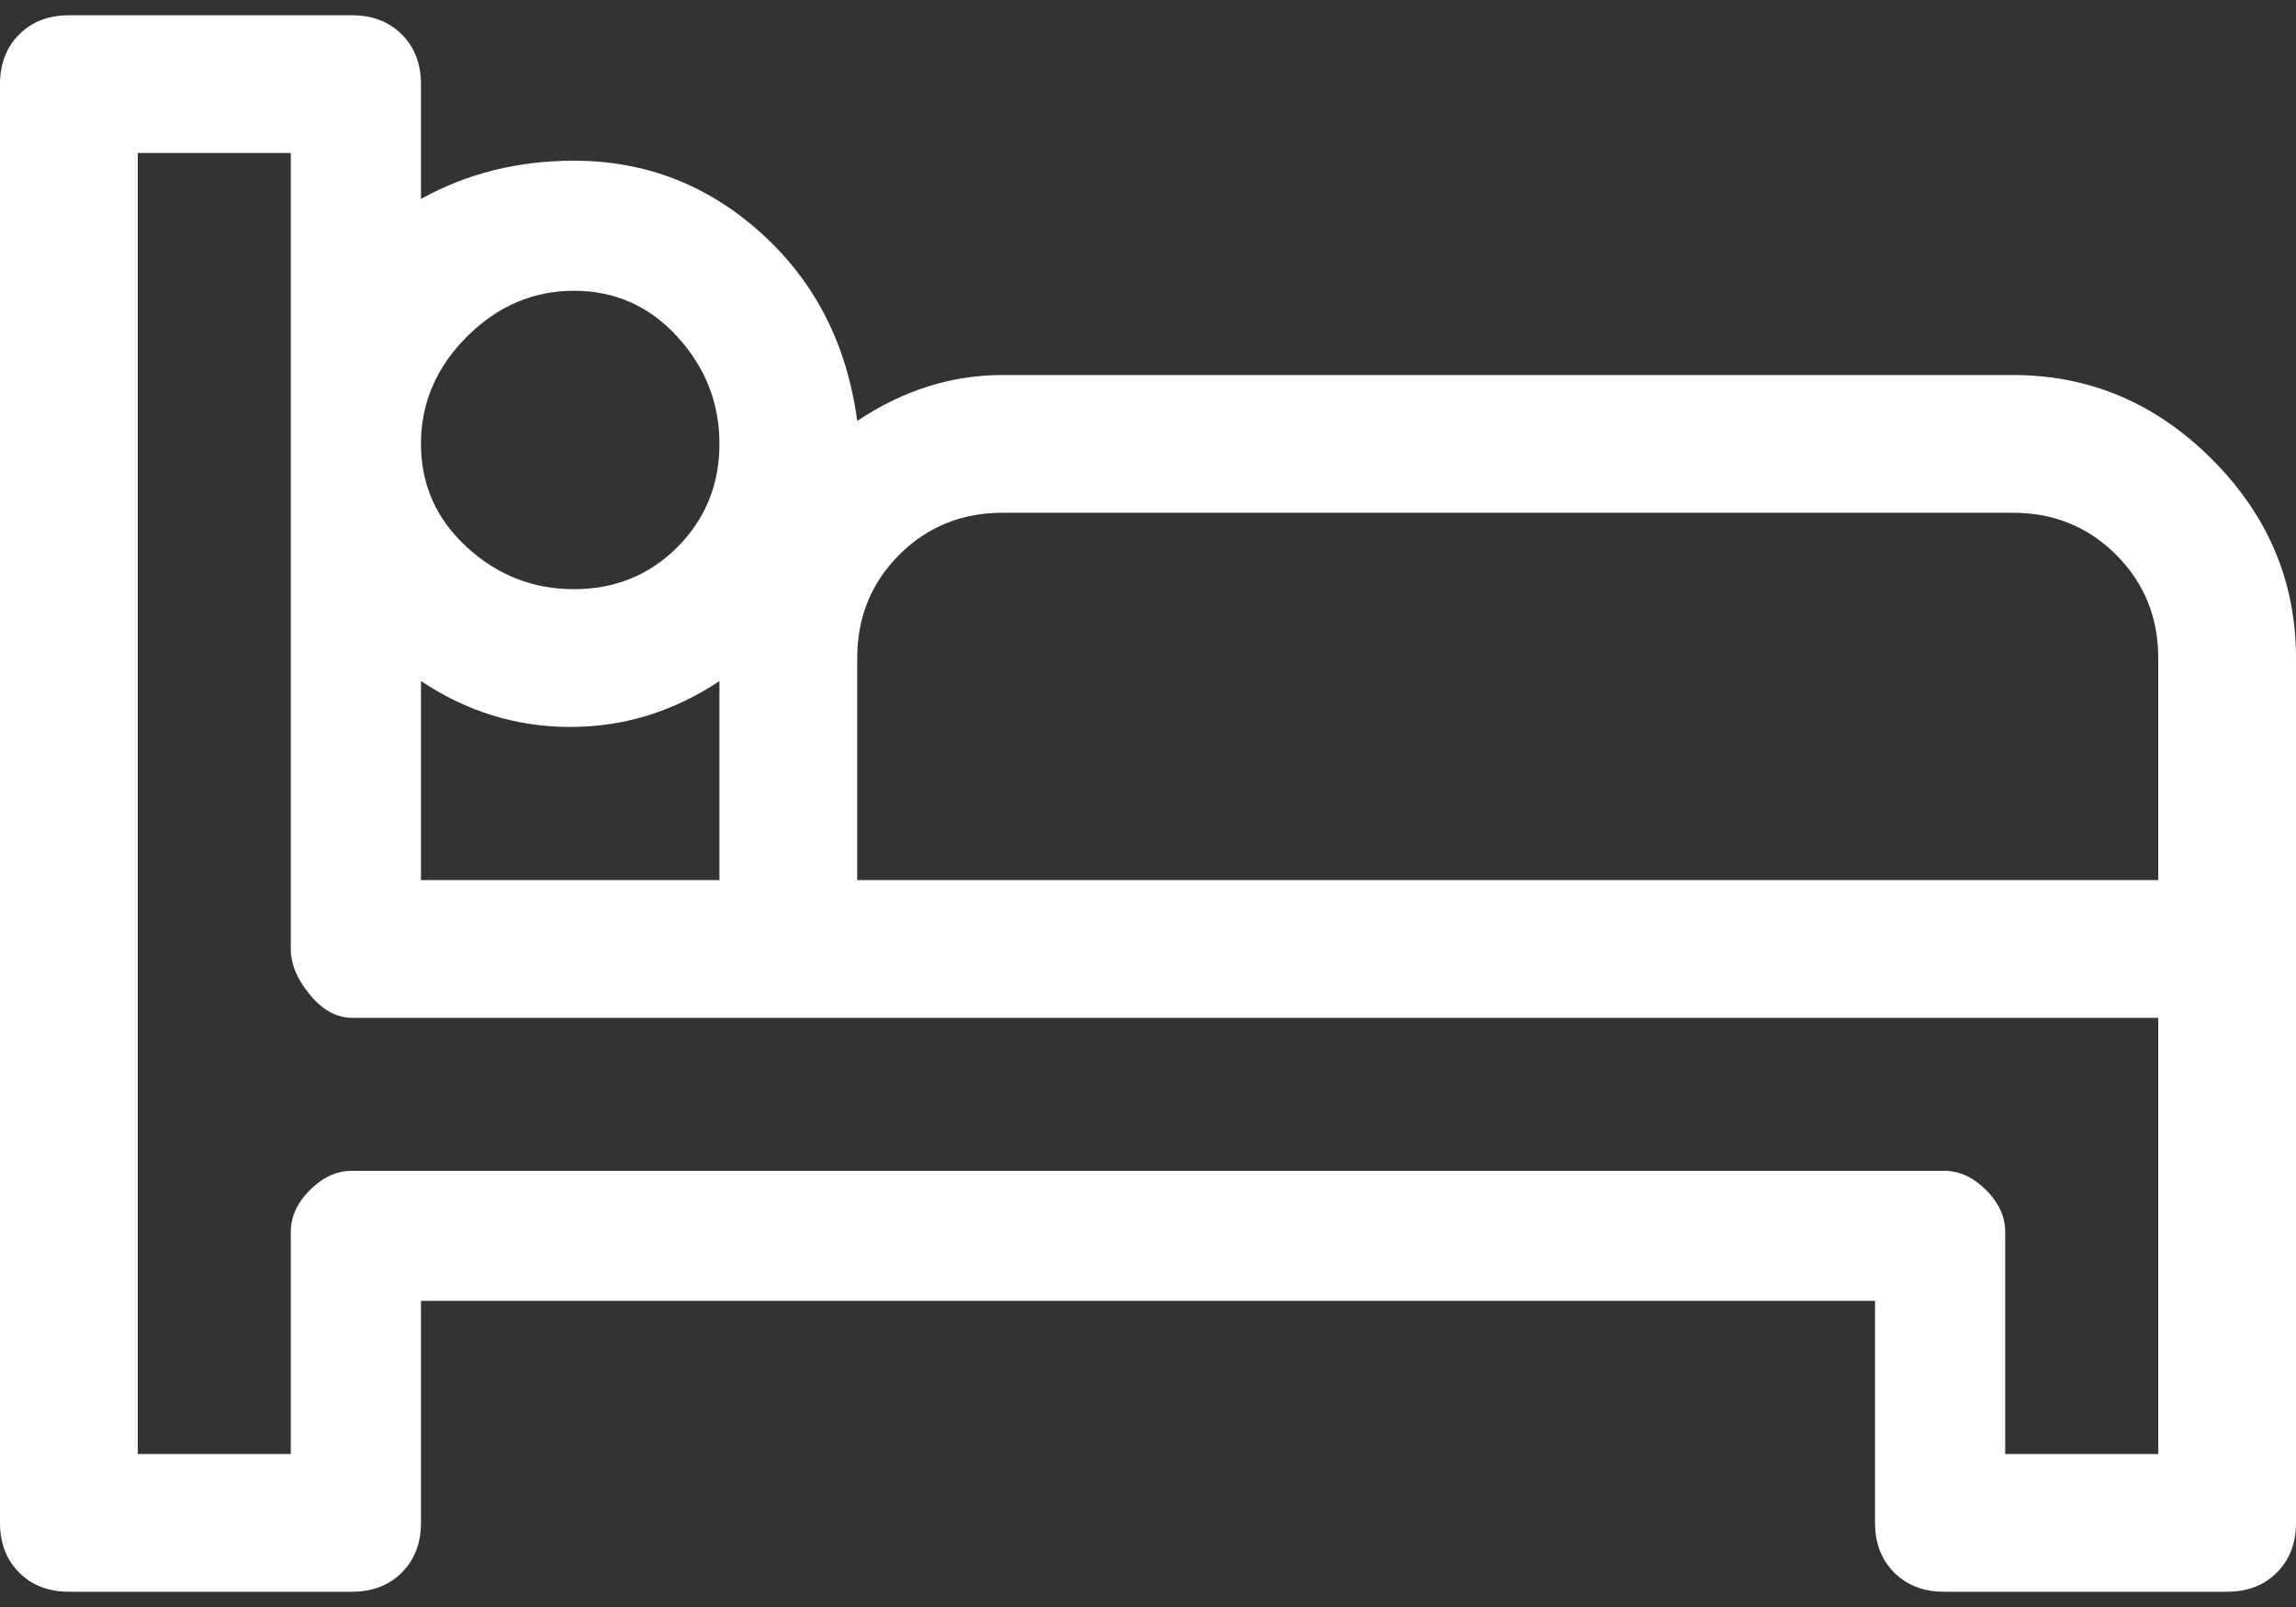 <svg width="20" height="14" viewBox="0 0 20 14" fill="none" xmlns="http://www.w3.org/2000/svg">
<rect x="0" y="0" width="20" height="14" fill="#333333" stroke="none"/>
<path d="M17.533 3.267H8.733C8.289 3.267 7.867 3.4 7.467 3.667C7.378 3 7.1 2.456 6.633 2.033C6.167 1.611 5.622 1.4 5 1.4C4.511 1.4 4.067 1.511 3.667 1.733V0.733C3.667 0.556 3.611 0.411 3.5 0.3C3.389 0.189 3.244 0.133 3.067 0.133H0.6C0.422 0.133 0.278 0.189 0.167 0.3C0.056 0.411 0 0.556 0 0.733V13.267C0 13.444 0.056 13.589 0.167 13.7C0.278 13.811 0.422 13.867 0.6 13.867H3.067C3.244 13.867 3.389 13.811 3.5 13.7C3.611 13.589 3.667 13.444 3.667 13.267V11.333H16.333V13.267C16.333 13.444 16.389 13.589 16.5 13.7C16.611 13.811 16.756 13.867 16.933 13.867H19.4C19.578 13.867 19.722 13.811 19.833 13.7C19.944 13.589 20 13.444 20 13.267V5.733C20 5.067 19.756 4.489 19.267 4C18.778 3.511 18.2 3.267 17.533 3.267ZM5 2.533C5.356 2.533 5.656 2.667 5.9 2.933C6.144 3.2 6.267 3.511 6.267 3.867C6.267 4.222 6.144 4.522 5.9 4.767C5.656 5.011 5.356 5.133 5 5.133C4.644 5.133 4.333 5.011 4.067 4.767C3.8 4.522 3.667 4.222 3.667 3.867C3.667 3.511 3.8 3.2 4.067 2.933C4.333 2.667 4.644 2.533 5 2.533ZM3.667 5.933C4.067 6.2 4.5 6.333 4.967 6.333C5.433 6.333 5.867 6.2 6.267 5.933V7.667H3.667V5.933ZM18.8 12.667H17.467V10.733C17.467 10.6 17.411 10.478 17.3 10.367C17.189 10.256 17.067 10.2 16.933 10.2H3.067C2.933 10.2 2.811 10.256 2.7 10.367C2.589 10.478 2.533 10.6 2.533 10.733V12.667H1.2V1.333H2.533V8.267C2.533 8.4 2.589 8.533 2.7 8.667C2.811 8.8 2.933 8.867 3.067 8.867H18.8V12.667ZM18.8 7.667H7.467V5.733C7.467 5.378 7.589 5.078 7.833 4.833C8.078 4.589 8.378 4.467 8.733 4.467H17.533C17.889 4.467 18.189 4.589 18.433 4.833C18.678 5.078 18.8 5.378 18.8 5.733V7.667Z" fill="white"/>
</svg>
